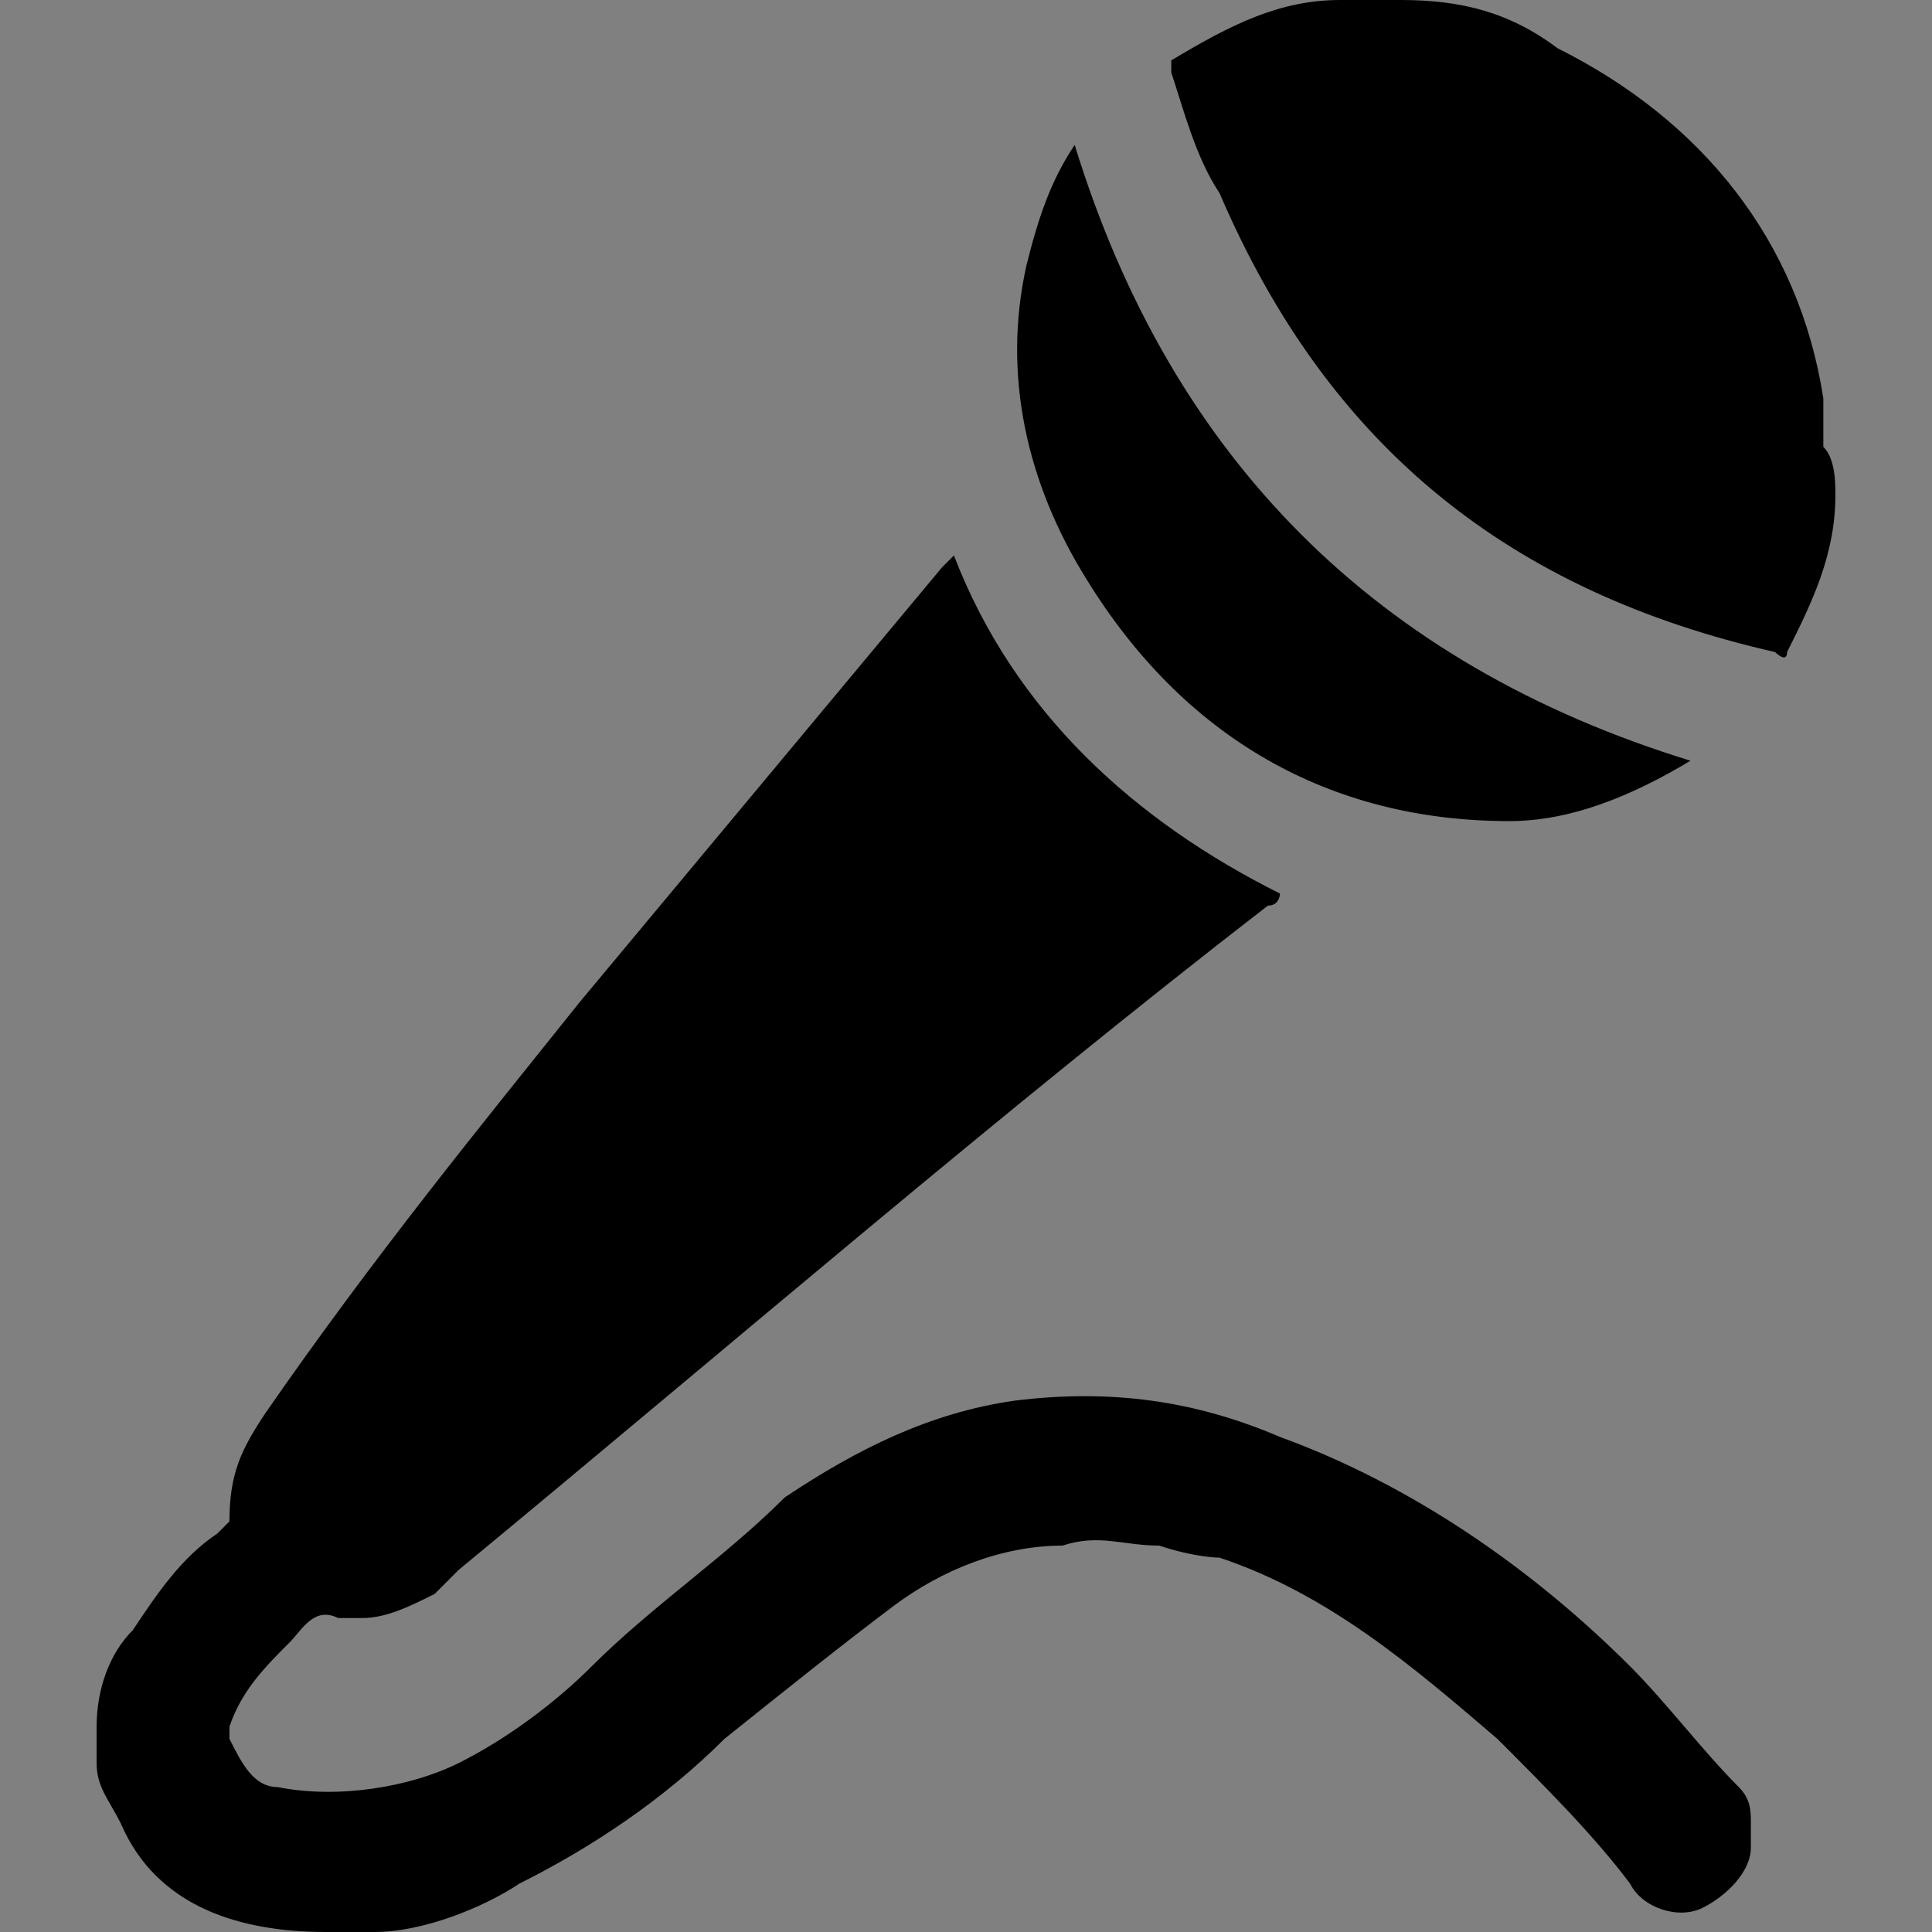 <?xml version="1.0" encoding="utf-8"?>
<!-- Generator: Adobe Illustrator 28.0.0, SVG Export Plug-In . SVG Version: 6.00 Build 0)  -->
<svg version="1.1" id="Layer_1" xmlns="http://www.w3.org/2000/svg" xmlns:xlink="http://www.w3.org/1999/xlink" x="0px" y="0px"
	 viewBox="0 0 16 16" style="enable-background:new 0 0 16 16;" xml:space="preserve">
<rect x="0" y="0" width="16" height="16" fill="#808080" stroke="none"/>
<style type="text/css">
	.st0{fill:#FFFFFF;}
</style>
<g>
	<g>
		<g>
			<path class="st0" d="M425.1-55.8c-0.4,0-0.5-0.3-0.5-0.5v-43.8c0-0.3,0.2-0.5,0.5-0.5h11.5c4.7,0,6.5,2.3,6.5,6.2V-82
				c0,4-1.4,6.6-6.4,6.6h-5.3v19c0,0.4-0.2,0.5-0.5,0.5H425.1z M431.4-94.2v12.4h4.6c0.3,0,0.3-0.1,0.3-0.3v-11.7
				c0-0.3-0.1-0.3-0.3-0.3H431.4z"/>
		</g>
		<g>
			<path class="st0" d="M446.9-56.3v-43.8c0-0.3,0.2-0.5,0.5-0.5H460c4.7,0,6.5,2.3,6.5,6.2v32.4c0,4-1.4,6.3-6.4,6.3h-12.6
				C447.1-55.8,446.9-56.1,446.9-56.3z M453.7-94.2v31.9h5.6c0.3,0,0.3-0.1,0.3-0.3v-31.3c0-0.3-0.1-0.3-0.3-0.3H453.7z"/>
		</g>
		<g>
			<path class="st0" d="M474.6-100.7c0.3,0,0.4,0.1,0.5,0.5l3,11.8l2.9-11.8c0.1-0.4,0.2-0.5,0.5-0.5h5.8c0.4,0,0.5,0.3,0.5,0.5
				l-5.8,21.9l5.8,21.9c0,0.2-0.1,0.5-0.5,0.5h-5.8c-0.3,0-0.4-0.1-0.5-0.5l-2.9-11.8l-3,11.8c-0.1,0.4-0.2,0.5-0.5,0.5h-5.8
				c-0.4,0-0.5-0.3-0.5-0.5l5.9-21.9l-5.9-21.9c0-0.2,0.1-0.5,0.5-0.5H474.6z"/>
		</g>
	</g>
	<g>
		<g>
			<path class="st0" d="M352.1-55.3h-6.5c-4.9,0-7.1-2.1-7.1-6.7v-6.6c0-0.6,0.4-0.9,1-0.9h5.8c0.6,0,1,0.4,1,0.9v5.8l4.9,0l0-12.1
				l-5.7,0c-4.7,0-7-1-7-6.7V-95c0-4.6,2.3-6.8,7-6.8h6.5c4.7,0,7,2.2,7,6.7v6c0,0.6-0.4,0.9-1,0.9h-5.8c-0.6,0-1-0.4-1-0.9v-5.2
				l-4.9,0l0,12l5.7,0c4.8,0,7,2.1,7,6.7v13.6C359-57.3,356.9-55.3,352.1-55.3z M339.5-68.5l0,6.6c0,3.4,1,5.7,6.1,5.7h6.5
				c4.9,0,5.9-2.3,5.9-5.8v-13.6c0-3.4-1-5.7-6-5.7h-5.9c-0.5,0-0.8-0.3-0.8-0.8v-12.4c0-0.5,0.3-0.8,0.8-0.8h5.3
				c0.5,0,0.8,0.3,0.8,0.8v5.4l5.8-0.1c0,0,0,0,0,0l0-5.9c0-4-1.8-5.7-6-5.7h-6.5c-4.1,0-6,1.8-6,5.8v13.5c0,4.8,1.5,5.7,6,5.7h5.9
				c0.5,0,0.8,0.3,0.8,0.8v12.4c0,0.5-0.3,0.8-0.8,0.8h-5.3c-0.5,0-0.8-0.3-0.8-0.8v-6L339.5-68.5C339.5-68.5,339.5-68.5,339.5-68.5
				z"/>
		</g>
		<g>
			<path class="st0" d="M371.5-55.6h-5.8c-0.6,0-1-0.5-1-1v-37.4h-4.4c-0.7,0-1-0.5-1-0.9v-5.4c0-0.6,0.4-1,1-1h16.6
				c0.6,0,1,0.4,1,1v5.4c0,0.5-0.4,0.9-1,0.9h-4.4v37.4C372.5-56,372.1-55.6,371.5-55.6z M365.2-95.1h0.5v38.4l5.8,0l0-38.5h5.4
				l0-5.4l-16.6,0l0,5.5L365.2-95.1z"/>
		</g>
		<g>
			<path class="st0" d="M397.5-55.6h-6c-0.6,0-1-0.4-1-1L389-66.8h-4.5L383-56.6c0,0.5-0.4,0.9-1,0.9h-6c-0.6,0-1-0.4-1-1l7.6-43.9
				c0-0.4,0.4-0.9,1-0.9h6.6c0.6,0,1,0.5,1,1l7.2,43.8C398.5-56.1,398.1-55.6,397.5-55.6z M383.6-100.5L383.6-100.5L376-56.6l6-0.1
				l1.7-11.2h6.2l1.5,11.1l6,0.1l-7.2-43.9l0,0H383.6z M389.2-73.3h-4.7l2.5-16.4L389.2-73.3z M385.7-74.3h2.4l-1.1-8.3L385.7-74.3z
				"/>
		</g>
		<g>
			<path class="st0" d="M419.5-55.6h-6.4c-0.6,0-1-0.5-1-0.9l-3.9-14.1v14c0,0.6-0.4,1-1,1h-5.8c-0.6,0-1-0.5-1-1v-43.8
				c0-0.6,0.4-1,1-1h11.5c4.7,0,7,2.2,7,6.7v13.1c0,2.7-0.6,5.9-4.9,6.6l5.5,18.2c0.1,0.4-0.1,0.7-0.2,0.8
				C420.2-55.8,420-55.6,419.5-55.6z M401.4-100.5l0,43.8l5.8,0c0,0,0,0,0,0l0-21.4l5.9,21.4h6.4l-5.8-19.2l0.6-0.1
				c3.2-0.3,4.5-2,4.5-5.7v-13.1c0-4-1.8-5.7-6-5.7H401.4z M412.3-81.3h-5.1V-95h5.1c0.5,0,0.8,0.3,0.8,0.8v12
				C413.1-81.6,412.8-81.3,412.3-81.3z M408.2-82.3h3.9l0-11.7l-3.9,0V-82.3z"/>
		</g>
	</g>
	<g>
		<g>
			<path class="st0" d="M503.9-55.6h-12.6c-0.6,0-1-0.5-1-1v-43.8c0-0.6,0.4-1,1-1h12.5c4.7,0,7,2.2,7,6.7v32.4
				C510.8-57.7,508.7-55.6,503.9-55.6z M491.3-56.6l12.6,0c4.9,0,5.9-2.3,5.9-5.8v-32.4c0-4-1.8-5.7-6-5.7h-12.5L491.3-56.6z
				 M503.2-62.1h-6.1V-95h6.1c0.5,0,0.8,0.3,0.8,0.8v31.3C504-62.4,503.7-62.1,503.2-62.1z M498.1-63.1h4.9l0-30.9l-4.9,0V-63.1z"/>
		</g>
		<g>
			<path class="st0" d="M518.9-55.6H513c-0.6,0-1-0.5-1-1v-5.5c0-0.5,0.4-0.9,1-0.9h4.9l0-37.4c0-0.6,0.4-1,1-1h5.8c0.6,0,1,0.4,1,1
				v38.1C525.8-57.7,523.7-55.6,518.9-55.6z M513-62.1l0,5.5l5.8,0c4.9,0,5.9-2.3,5.9-5.8v-38.1l-5.8,0l0,37.6
				c0,0.5-0.3,0.8-0.8,0.8H513z"/>
		</g>
		<g>
			<path class="st0" d="M533.5-93.7h-5.1c-0.4,0-0.7-0.1-0.9-0.4c-0.1-0.2-0.2-0.5,0-0.9l3.6-12.4c0.2-0.5,0.6-0.9,1.1-0.9h5.2
				c0.5,0,0.7,0.2,0.8,0.4c0.1,0.2,0.2,0.5,0,1l-3.6,12.4C534.5-94,534-93.7,533.5-93.7z M528.4-94.7h5c0.1,0,0.2,0,0.2-0.2
				l3.6-12.5l-5.1,0c0,0-0.1,0-0.2,0.2L528.4-94.7z"/>
		</g>
		<g>
			<path class="st0" d="M551.3-55.3h-6.5c-4.9,0-7.1-2.1-7.1-6.7v-6.6c0-0.6,0.4-0.9,1-0.9h5.8c0.6,0,1,0.4,1,0.9v5.8l4.9,0l0-12.1
				l-5.7,0c-4.7,0-7-1-7-6.7V-95c0-4.6,2.3-6.8,7-6.8h6.5c4.7,0,7,2.2,7,6.7v6c0,0.6-0.4,0.9-1,0.9h-5.8c-0.6,0-1-0.4-1-0.9v-5.2
				l-4.9,0l0,12l5.7,0c4.8,0,7,2.1,7,6.7v13.6C558.3-57.3,556.2-55.3,551.3-55.3z M538.8-68.5l0,6.6c0,3.4,1,5.7,6.1,5.7h6.5
				c4.9,0,5.9-2.3,5.9-5.8v-13.6c0-3.4-1-5.7-6-5.7h-5.9c-0.5,0-0.8-0.3-0.8-0.8v-12.4c0-0.5,0.3-0.8,0.8-0.8h5.3
				c0.5,0,0.8,0.3,0.8,0.8v5.4l5.8-0.1c0,0,0,0,0,0l0-5.9c0-4-1.8-5.7-6-5.7h-6.5c-4.1,0-6,1.8-6,5.8v13.5c0,4.8,1.5,5.7,6,5.7h5.9
				c0.5,0,0.8,0.3,0.8,0.8v12.4c0,0.5-0.3,0.8-0.8,0.8h-5.3c-0.5,0-0.8-0.3-0.8-0.8v-6L538.8-68.5C538.8-68.5,538.8-68.5,538.8-68.5
				z"/>
		</g>
	</g>
</g>
<g>
	<path d="M9.6,12.8c-0.3,0-0.5-0.1-0.8,0c-0.5,0-1,0.2-1.4,0.5C7,13.6,6.5,14,6,14.4c-0.5,0.5-1.1,0.9-1.7,1.2C4,15.8,3.5,16,3.1,16
		c-0.1,0-0.3,0-0.4,0c-0.7,0-1.4-0.2-1.7-0.9c-0.1-0.2-0.2-0.3-0.2-0.5c0-0.1,0-0.2,0-0.3c0-0.3,0.1-0.6,0.3-0.8
		c0.2-0.3,0.4-0.6,0.7-0.8c0,0,0.1-0.1,0.1-0.1c0-0.4,0.1-0.6,0.3-0.9C3.1,10.4,4,9.3,4.8,8.3c1-1.2,2-2.4,3-3.6
		c0,0,0.1-0.1,0.1-0.1c0.5,1.3,1.5,2.2,2.7,2.8c0,0,0,0.1-0.1,0.1C8.3,9.2,6.1,11.1,3.8,13c-0.1,0.1-0.1,0.1-0.2,0.2
		c-0.2,0.1-0.4,0.2-0.6,0.2c-0.1,0-0.2,0-0.2,0c-0.2-0.1-0.3,0.1-0.4,0.2C2.2,13.8,2,14,1.9,14.3c0,0,0,0,0,0c0,0,0,0,0,0.1
		c0,0,0,0,0,0c0,0,0,0,0,0c0.1,0.2,0.2,0.4,0.4,0.4c0.5,0.1,1.1,0,1.5-0.2c0.4-0.2,0.8-0.5,1.1-0.8c0.5-0.5,1.1-0.9,1.6-1.4
		c0.6-0.4,1.2-0.7,1.9-0.8c0.8-0.1,1.5,0,2.2,0.3c1.1,0.4,2.1,1.1,2.9,1.9c0.3,0.3,0.6,0.7,0.9,1c0.1,0.1,0.1,0.2,0.1,0.3
		c0,0.1,0,0.1,0,0.2c0,0.2-0.2,0.4-0.4,0.5c-0.2,0.1-0.5,0-0.6-0.2c-0.3-0.4-0.7-0.8-1.1-1.2c-0.7-0.6-1.4-1.2-2.3-1.5
		C10.1,12.9,9.9,12.9,9.6,12.8C9.7,12.8,9.7,12.8,9.6,12.8C9.7,12.8,9.7,12.8,9.6,12.8z"/>
	<path d="M15.2,4.1c0,0.5-0.2,0.9-0.4,1.3c0,0.1-0.1,0-0.1,0c-2.2-0.5-3.7-1.7-4.6-3.8C9.9,1.3,9.8,0.9,9.7,0.6c0,0,0-0.1,0-0.1
		C10.2,0.2,10.6,0,11.1,0c0.2,0,0.3,0,0.5,0c0.5,0,0.9,0.1,1.3,0.4c1.2,0.6,2,1.6,2.2,2.9c0,0.1,0,0.2,0,0.4
		C15.2,3.8,15.2,4,15.2,4.1z"/>
	<path d="M14,6.3c-0.5,0.3-1,0.5-1.5,0.5c-1.5,0-2.7-0.7-3.5-2C8.5,4,8.3,3.1,8.5,2.2c0.1-0.4,0.2-0.7,0.4-1
		C9.7,3.8,11.4,5.5,14,6.3z"/>
	<path d="M11.6,0c-0.2,0-0.3,0-0.5,0C11.3,0,11.4,0,11.6,0z"/>
	<path d="M2.7,16c0.1,0,0.3,0,0.4,0C2.9,16,2.8,16,2.7,16z"/>
	<path d="M15.2,4.1c0-0.1,0-0.3,0-0.4C15.2,3.8,15.2,4,15.2,4.1z"/>
	<path d="M0.8,14.2c0,0.1,0,0.2,0,0.3C0.8,14.4,0.8,14.3,0.8,14.2z"/>
	<path d="M14.7,15.4c0-0.1,0-0.1,0-0.2C14.7,15.2,14.7,15.3,14.7,15.4z"/>
	<path d="M2.8,13.4c0.1,0,0.2,0,0.2,0C3,13.4,2.9,13.4,2.8,13.4z"/>
	<path d="M1.9,14.4C1.9,14.4,1.9,14.4,1.9,14.4c0,0,0-0.1,0-0.1C1.9,14.3,1.9,14.3,1.9,14.4C1.9,14.4,1.9,14.4,1.9,14.4z"/>
	<path d="M9.6,12.8c0,0,0.1,0,0.1,0C9.7,12.8,9.7,12.8,9.6,12.8C9.7,12.8,9.6,12.8,9.6,12.8z"/>
</g>
</svg>
